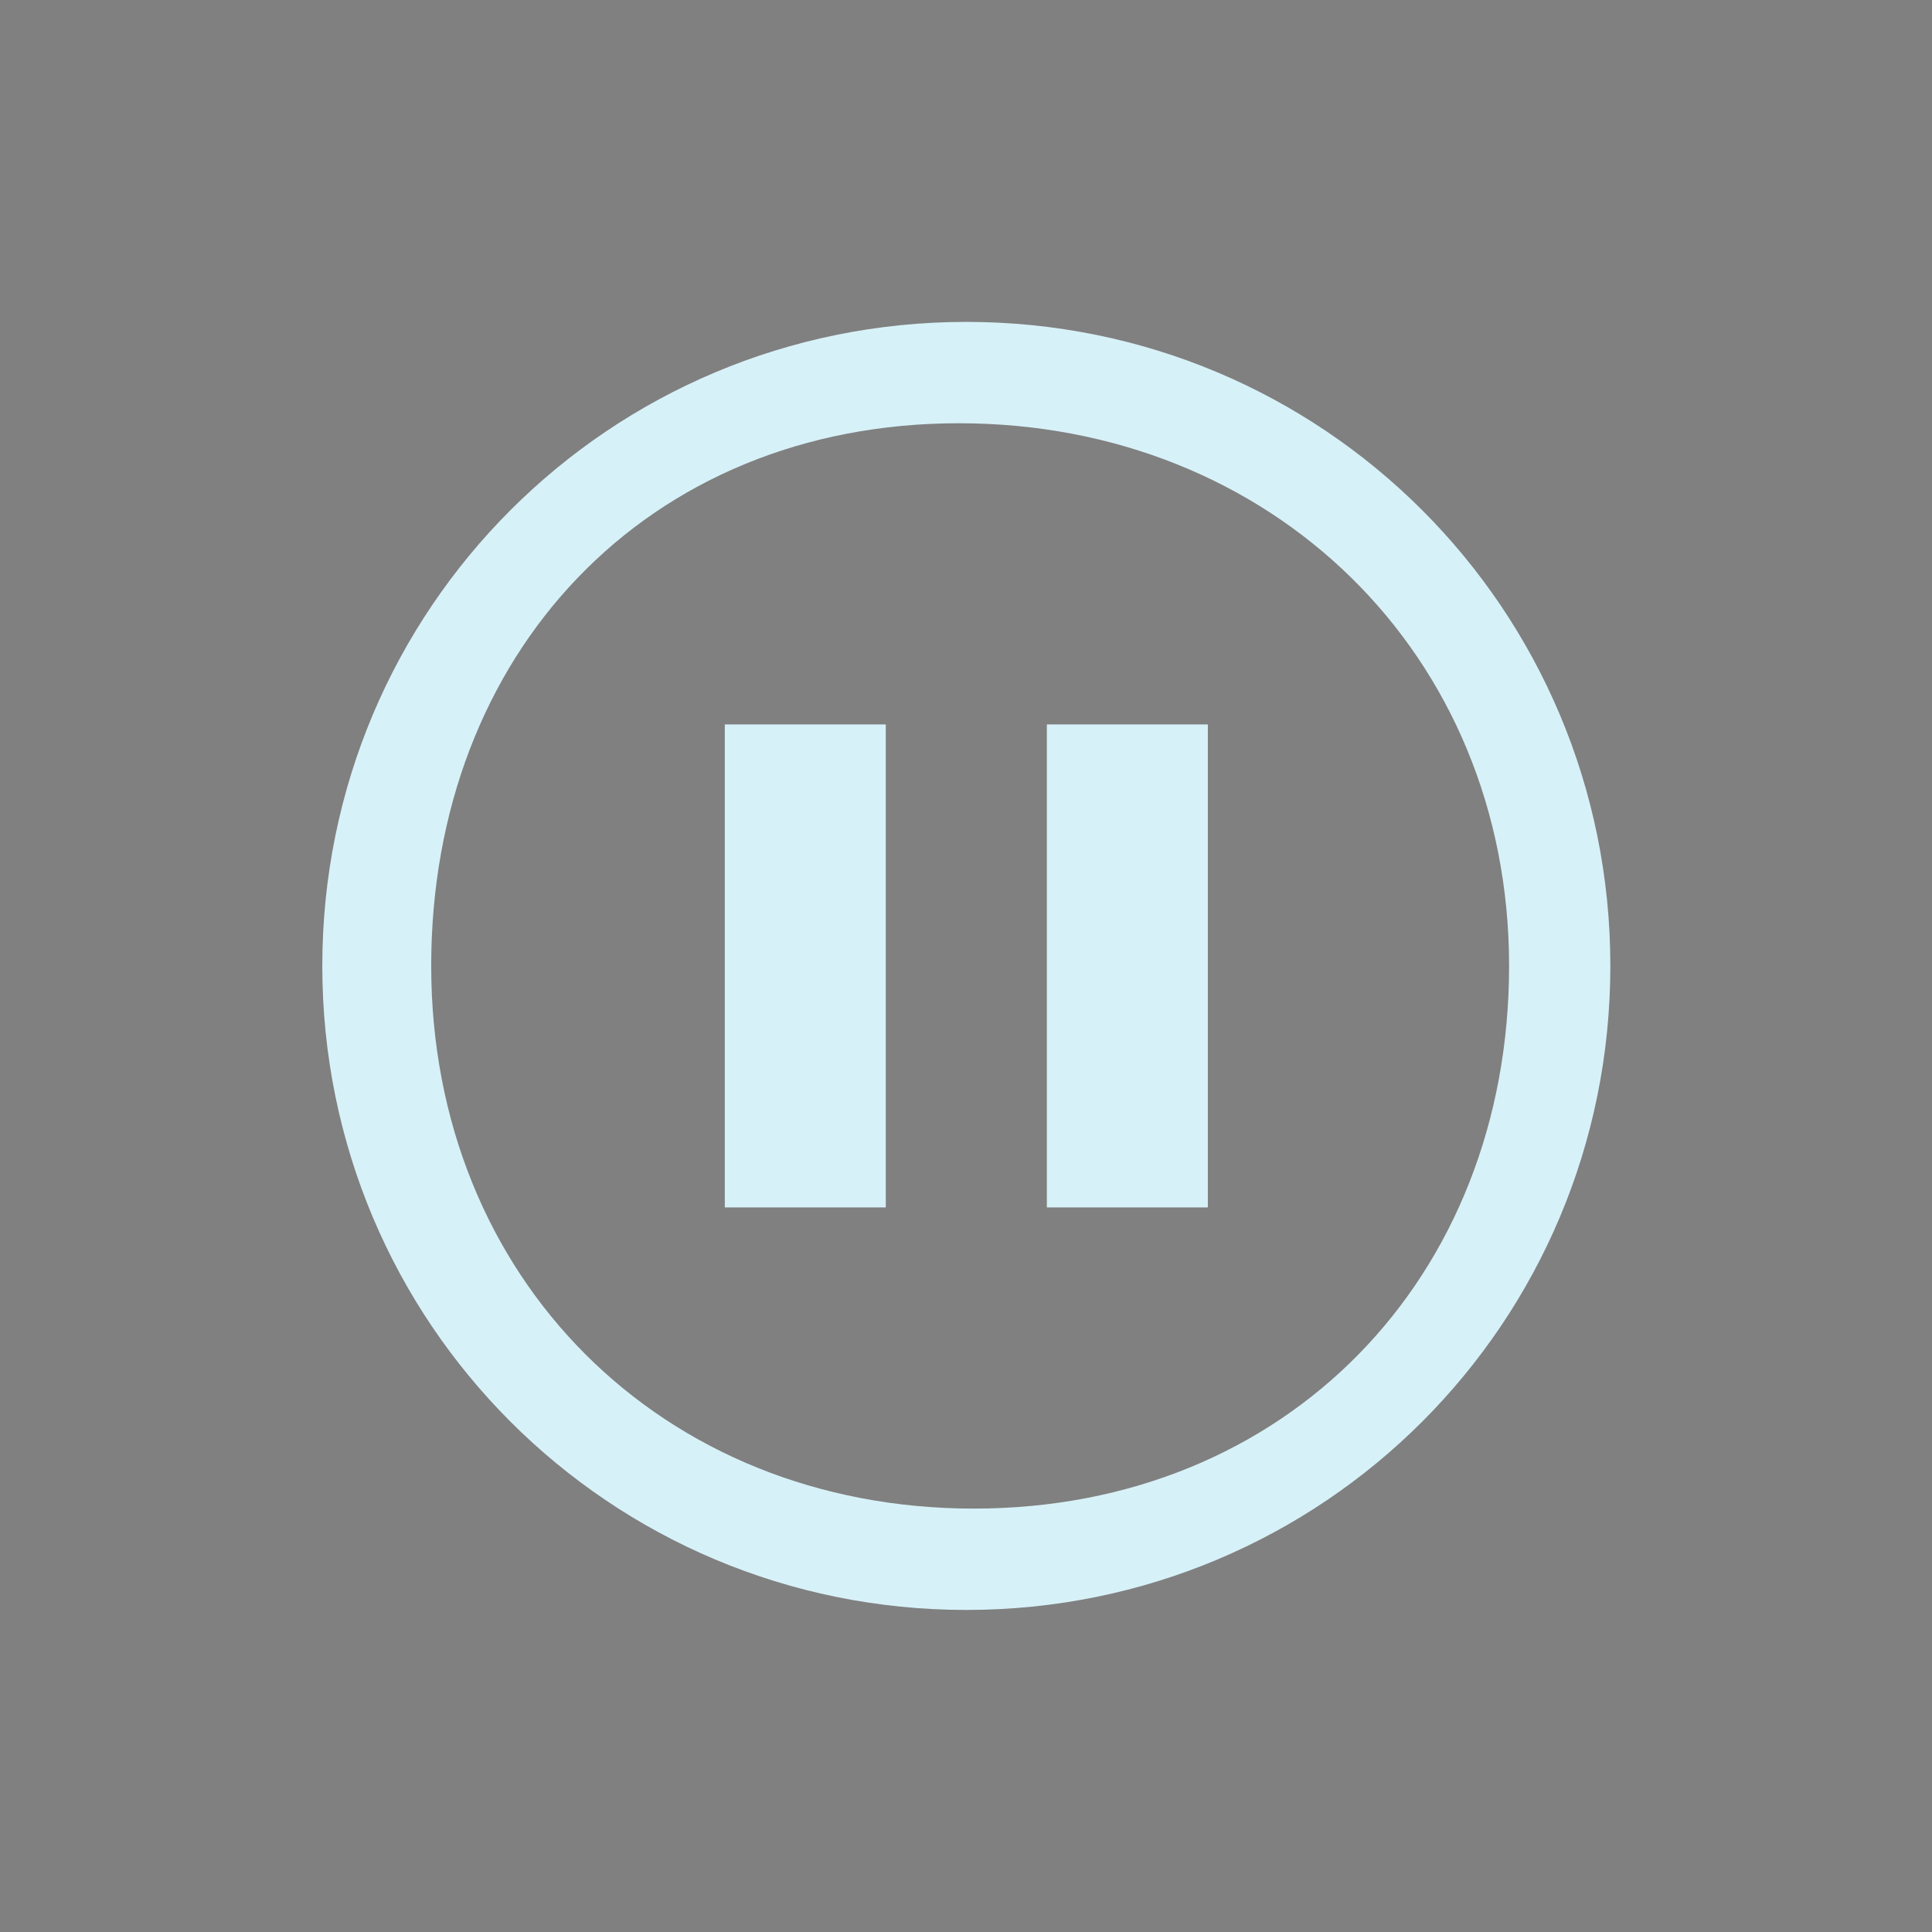 <?xml version="1.0" encoding="UTF-8" standalone="no"?>
<svg
   viewBox="0 0 24 24"
   version="1.1"
   id="svg1"
   sodipodi:docname="media-playback-pause.svg"
   width="24"
   height="24"
   inkscape:version="1.3.2 (091e20ef0f, 2023-11-25)"
   xmlns:inkscape="http://www.inkscape.org/namespaces/inkscape"
   xmlns:sodipodi="http://sodipodi.sourceforge.net/DTD/sodipodi-0.dtd"
   xmlns="http://www.w3.org/2000/svg"
   xmlns:svg="http://www.w3.org/2000/svg">
  <rect x="0" y="0" width="24" height="24" fill="#808080" stroke="none"/>
  <defs
     id="defs1" />
  <sodipodi:namedview
     id="namedview1"
     pagecolor="#ffffff"
     bordercolor="#999999"
     borderopacity="1"
     inkscape:showpageshadow="2"
     inkscape:pageopacity="0"
     inkscape:pagecheckerboard="0"
     inkscape:deskcolor="#d1d1d1"
     inkscape:zoom="8.6590909"
     inkscape:cx="10.624672"
     inkscape:cy="29.448819"
     inkscape:window-width="1920"
     inkscape:window-height="994"
     inkscape:window-x="0"
     inkscape:window-y="0"
     inkscape:window-maximized="1"
     inkscape:current-layer="22-22-media-playback-pause" />
  <style
     type="text/css"
     id="current-color-scheme">.ColorScheme-Text { color: #fcfcfc; } </style>
  <g
     id="22-22-media-playback-pause"
     transform="matrix(1.091,0,0,1.091,-34.909,24)">
    <path
       style="opacity:0.001"
       d="M 32,-22 H 54 V 0 H 32 Z"
       id="path12" />
    <path
       inkscape:connector-curvature="0"
       id="rect3287-9-5-5-9-3"
       style="color:#31363b;fill:#d7f1f8;fill-opacity:1;stroke:none;stroke-width:1.375"
       d="m 43.917,-13.75 h 1.833 v 5.5 h -1.833 z m -3.667,0 h 1.833 v 5.5 h -1.833 z m 2.75,-4.583 c -4.063,0 -7.333,3.271 -7.333,7.333 0,4.063 3.271,7.333 7.333,7.333 4.063,0 7.333,-3.271 7.333,-7.333 0,-4.063 -3.271,-7.333 -7.333,-7.333 z m -0.085,1.154 c 3.555,0 6.265,2.624 6.265,6.179 0,3.555 -2.539,6.179 -6.094,6.179 -3.555,0 -6.179,-2.624 -6.179,-6.179 0,-3.555 2.454,-6.179 6.008,-6.179 z"
       class="ColorScheme-Text"
       sodipodi:nodetypes="ccccccccccssssssssss" />
  </g>
</svg>
